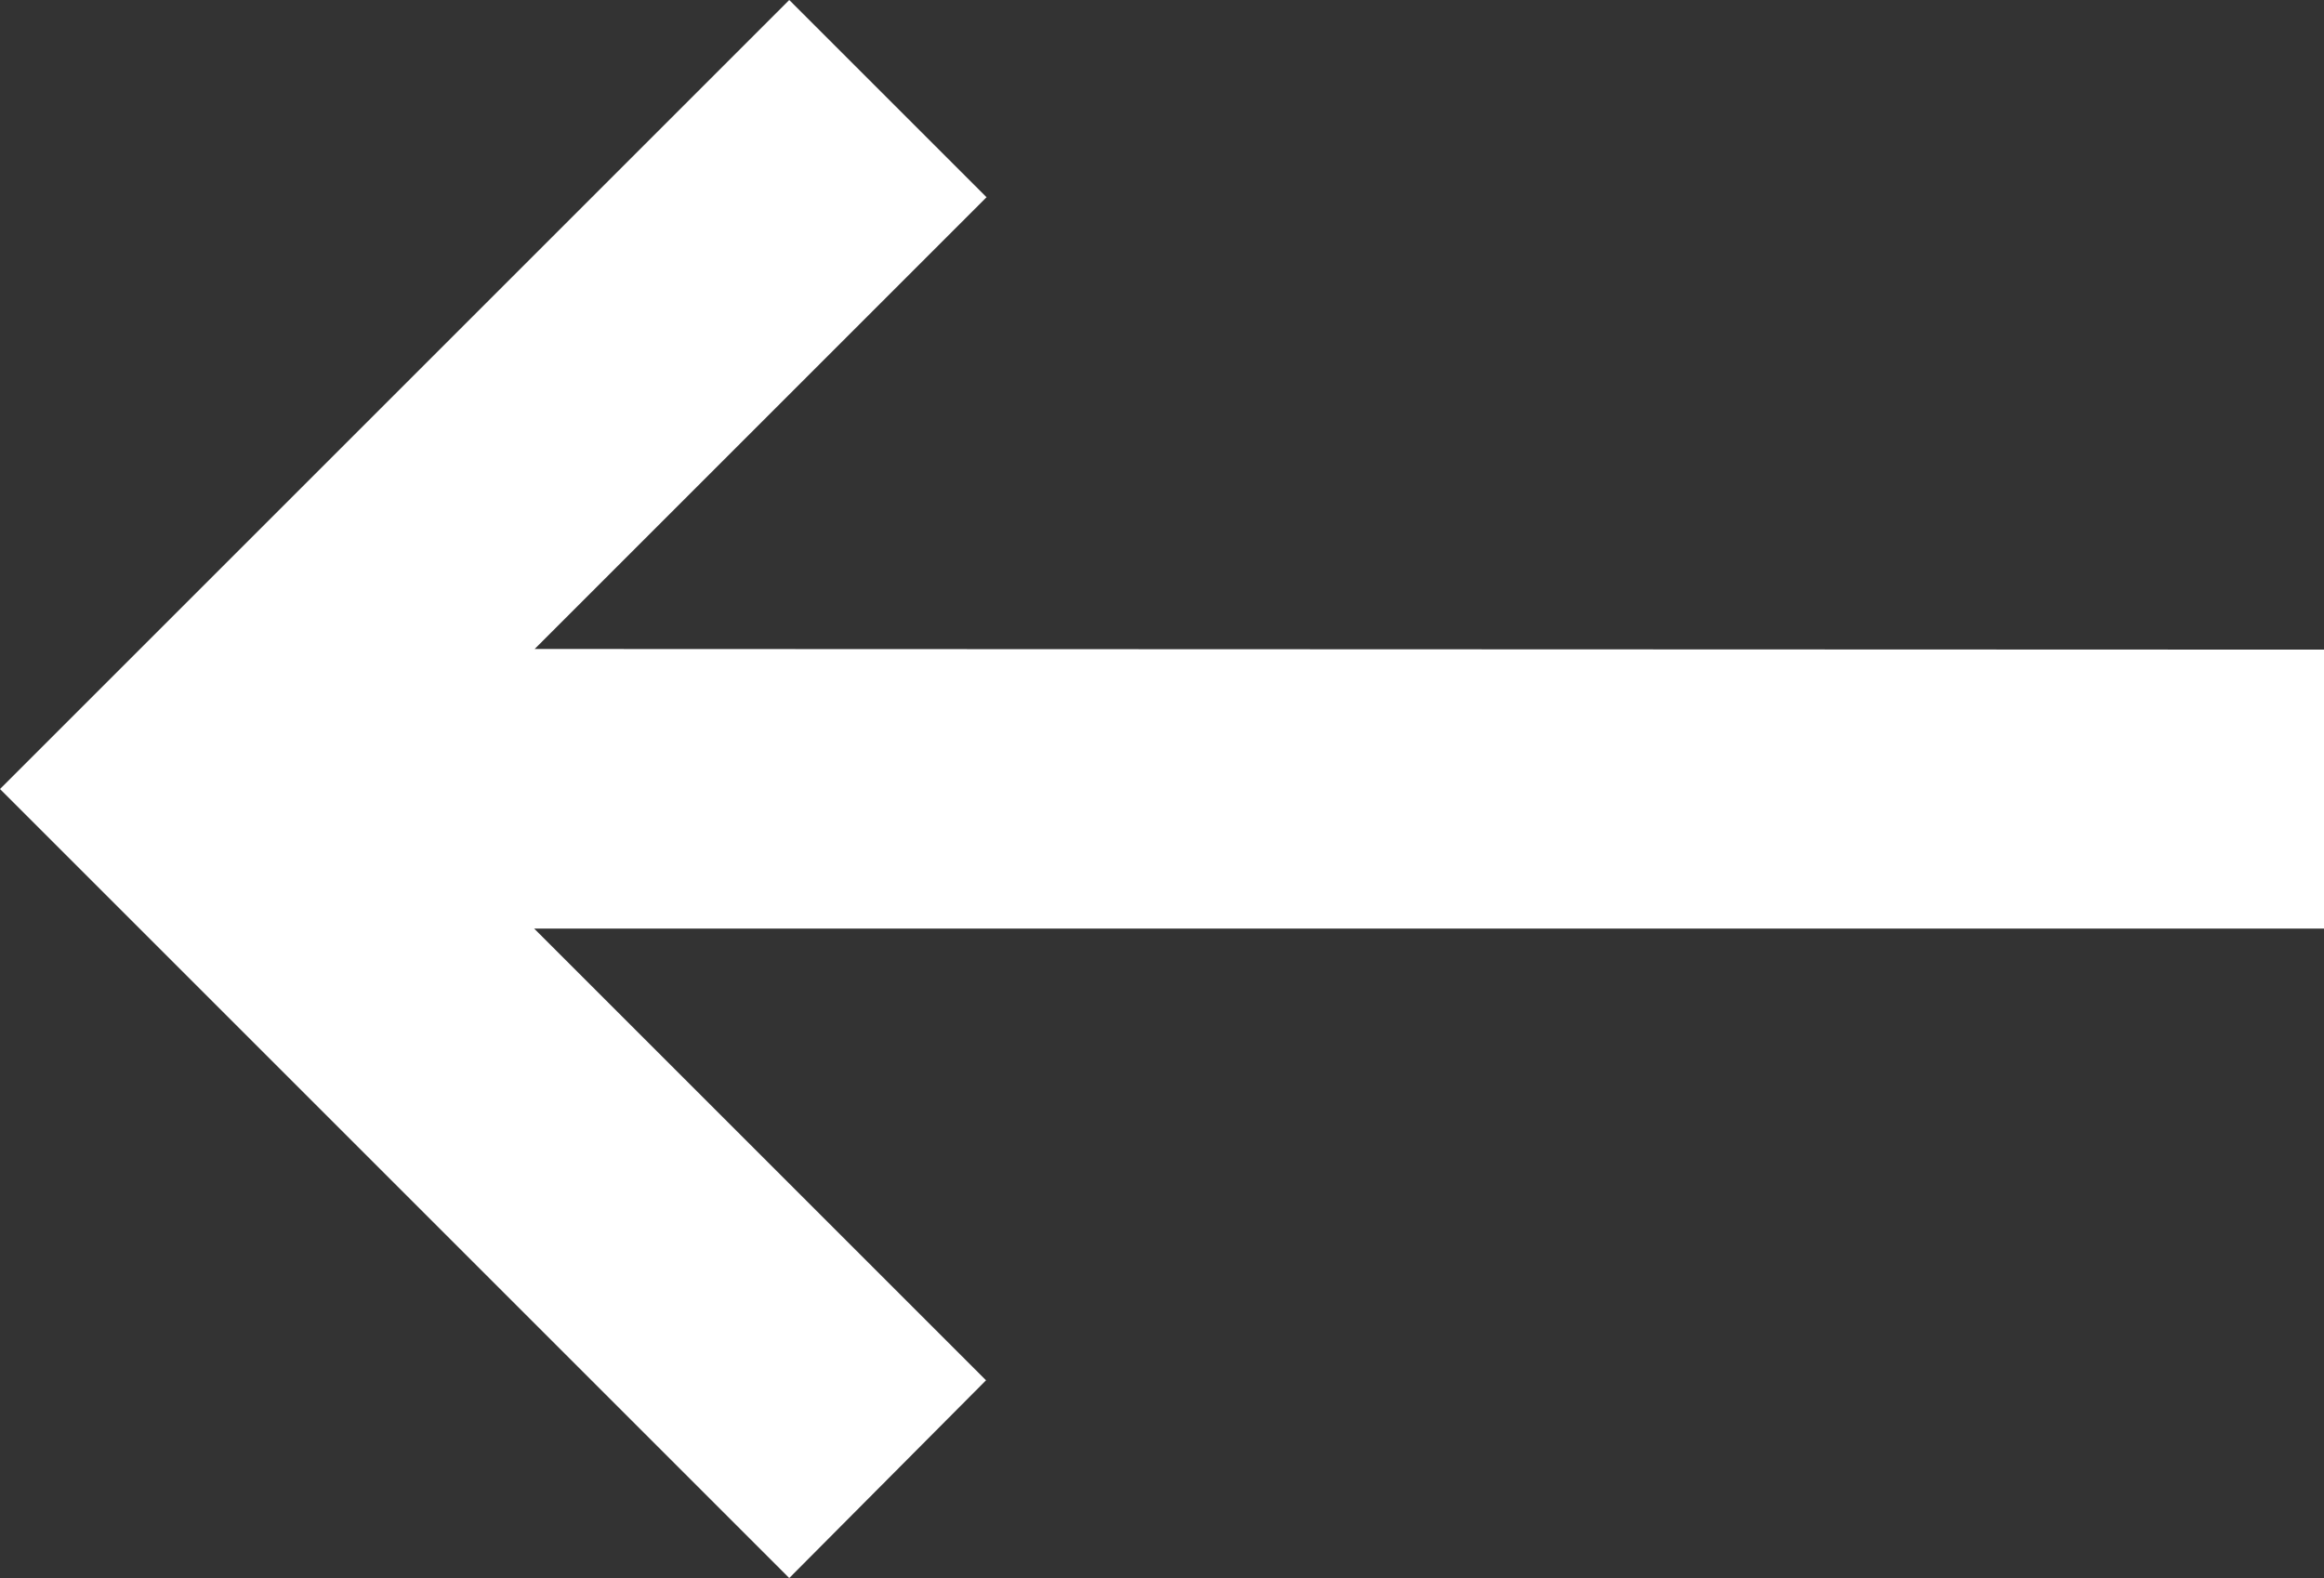 <svg id="arrow-left" xmlns="http://www.w3.org/2000/svg" width="18" height="12.226" viewBox="0 0 18 12.226">
  <rect x="0" y="0" width="18" height="12.226" fill="#333333" stroke="none"/>
  <path id="arrow-left-2" data-name="arrow-left" d="M21.672,11.376v2.161H7.809l3.5,3.5L9.785,18.569,3.672,12.456,9.785,6.343l1.528,1.528-3.5,3.5Z" transform="translate(-3.672 -6.343)" fill="#fff"/>
</svg>
